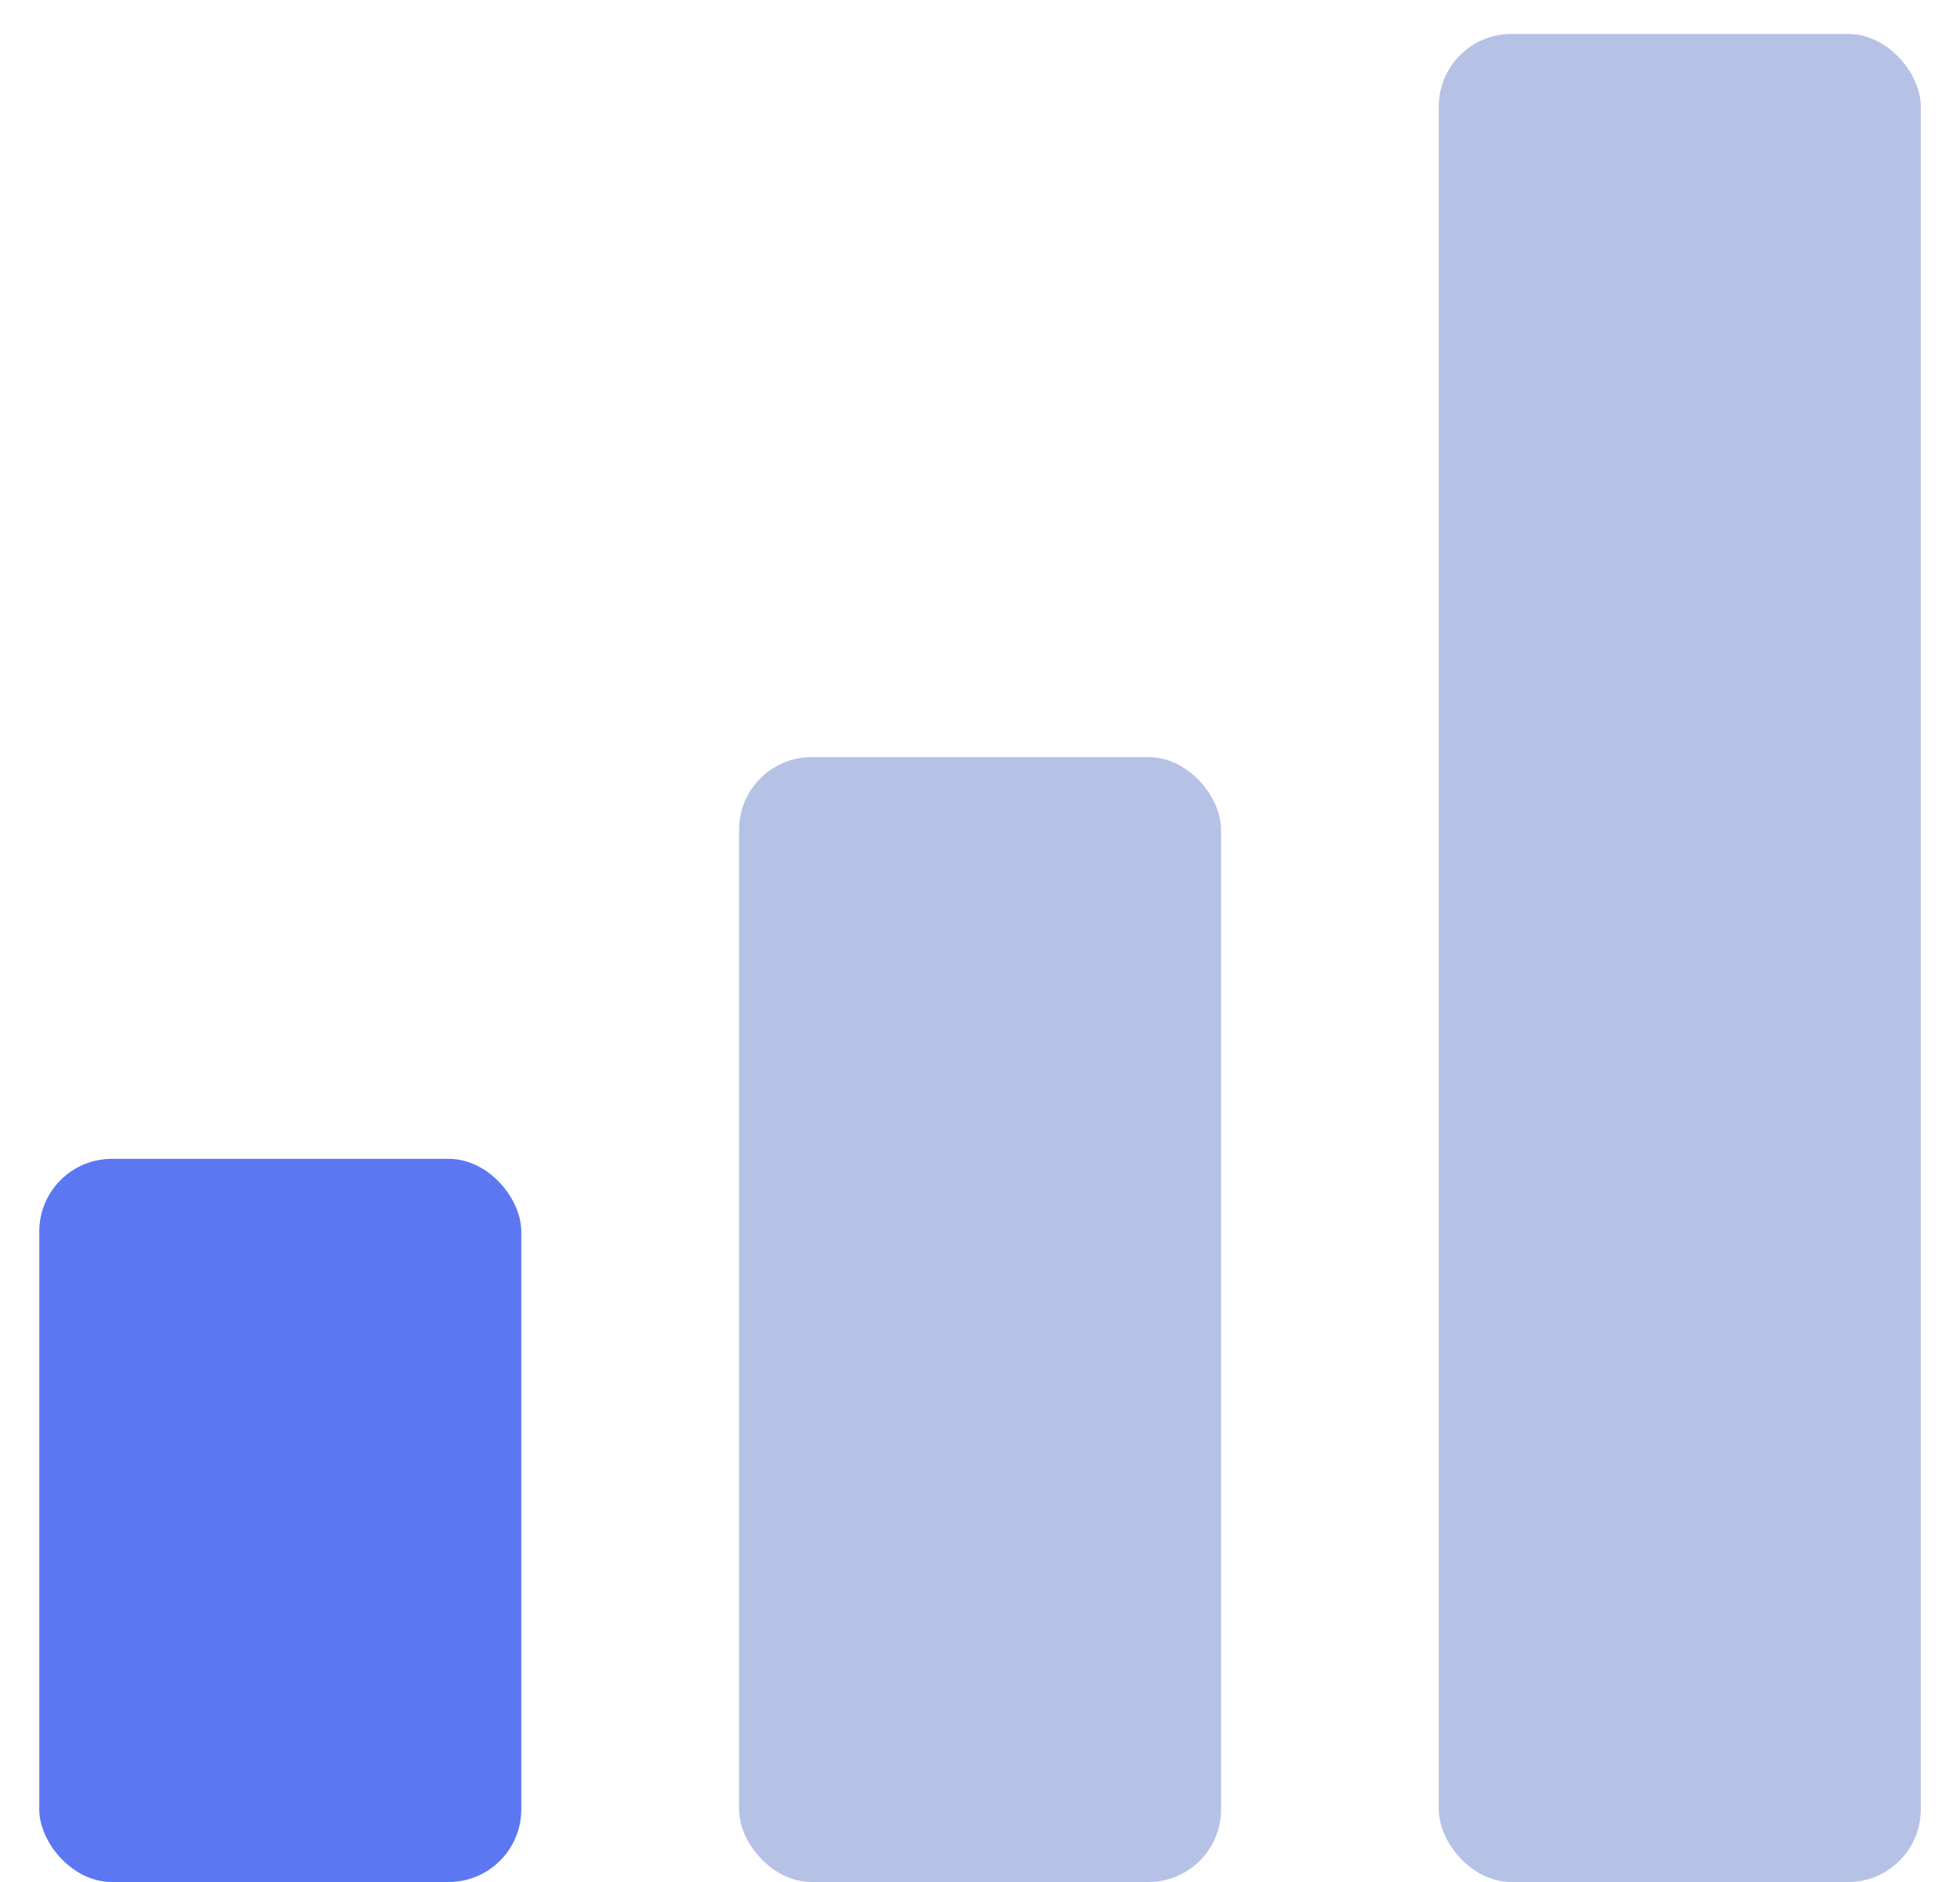 <svg width="25" height="24" viewBox="0 0 25 24" fill="none" xmlns="http://www.w3.org/2000/svg">
<rect x="0.501" y="14.778" width="6.148" height="9.222" rx="0.926" fill="#5C77F2"/>
<rect x="9.427" y="9.655" width="6.148" height="14.345" rx="0.926" fill="#B6C1E6"/>
<rect x="18.352" y="0.433" width="6.148" height="23.567" rx="0.926" fill="#B6C1E6"/>
</svg>
